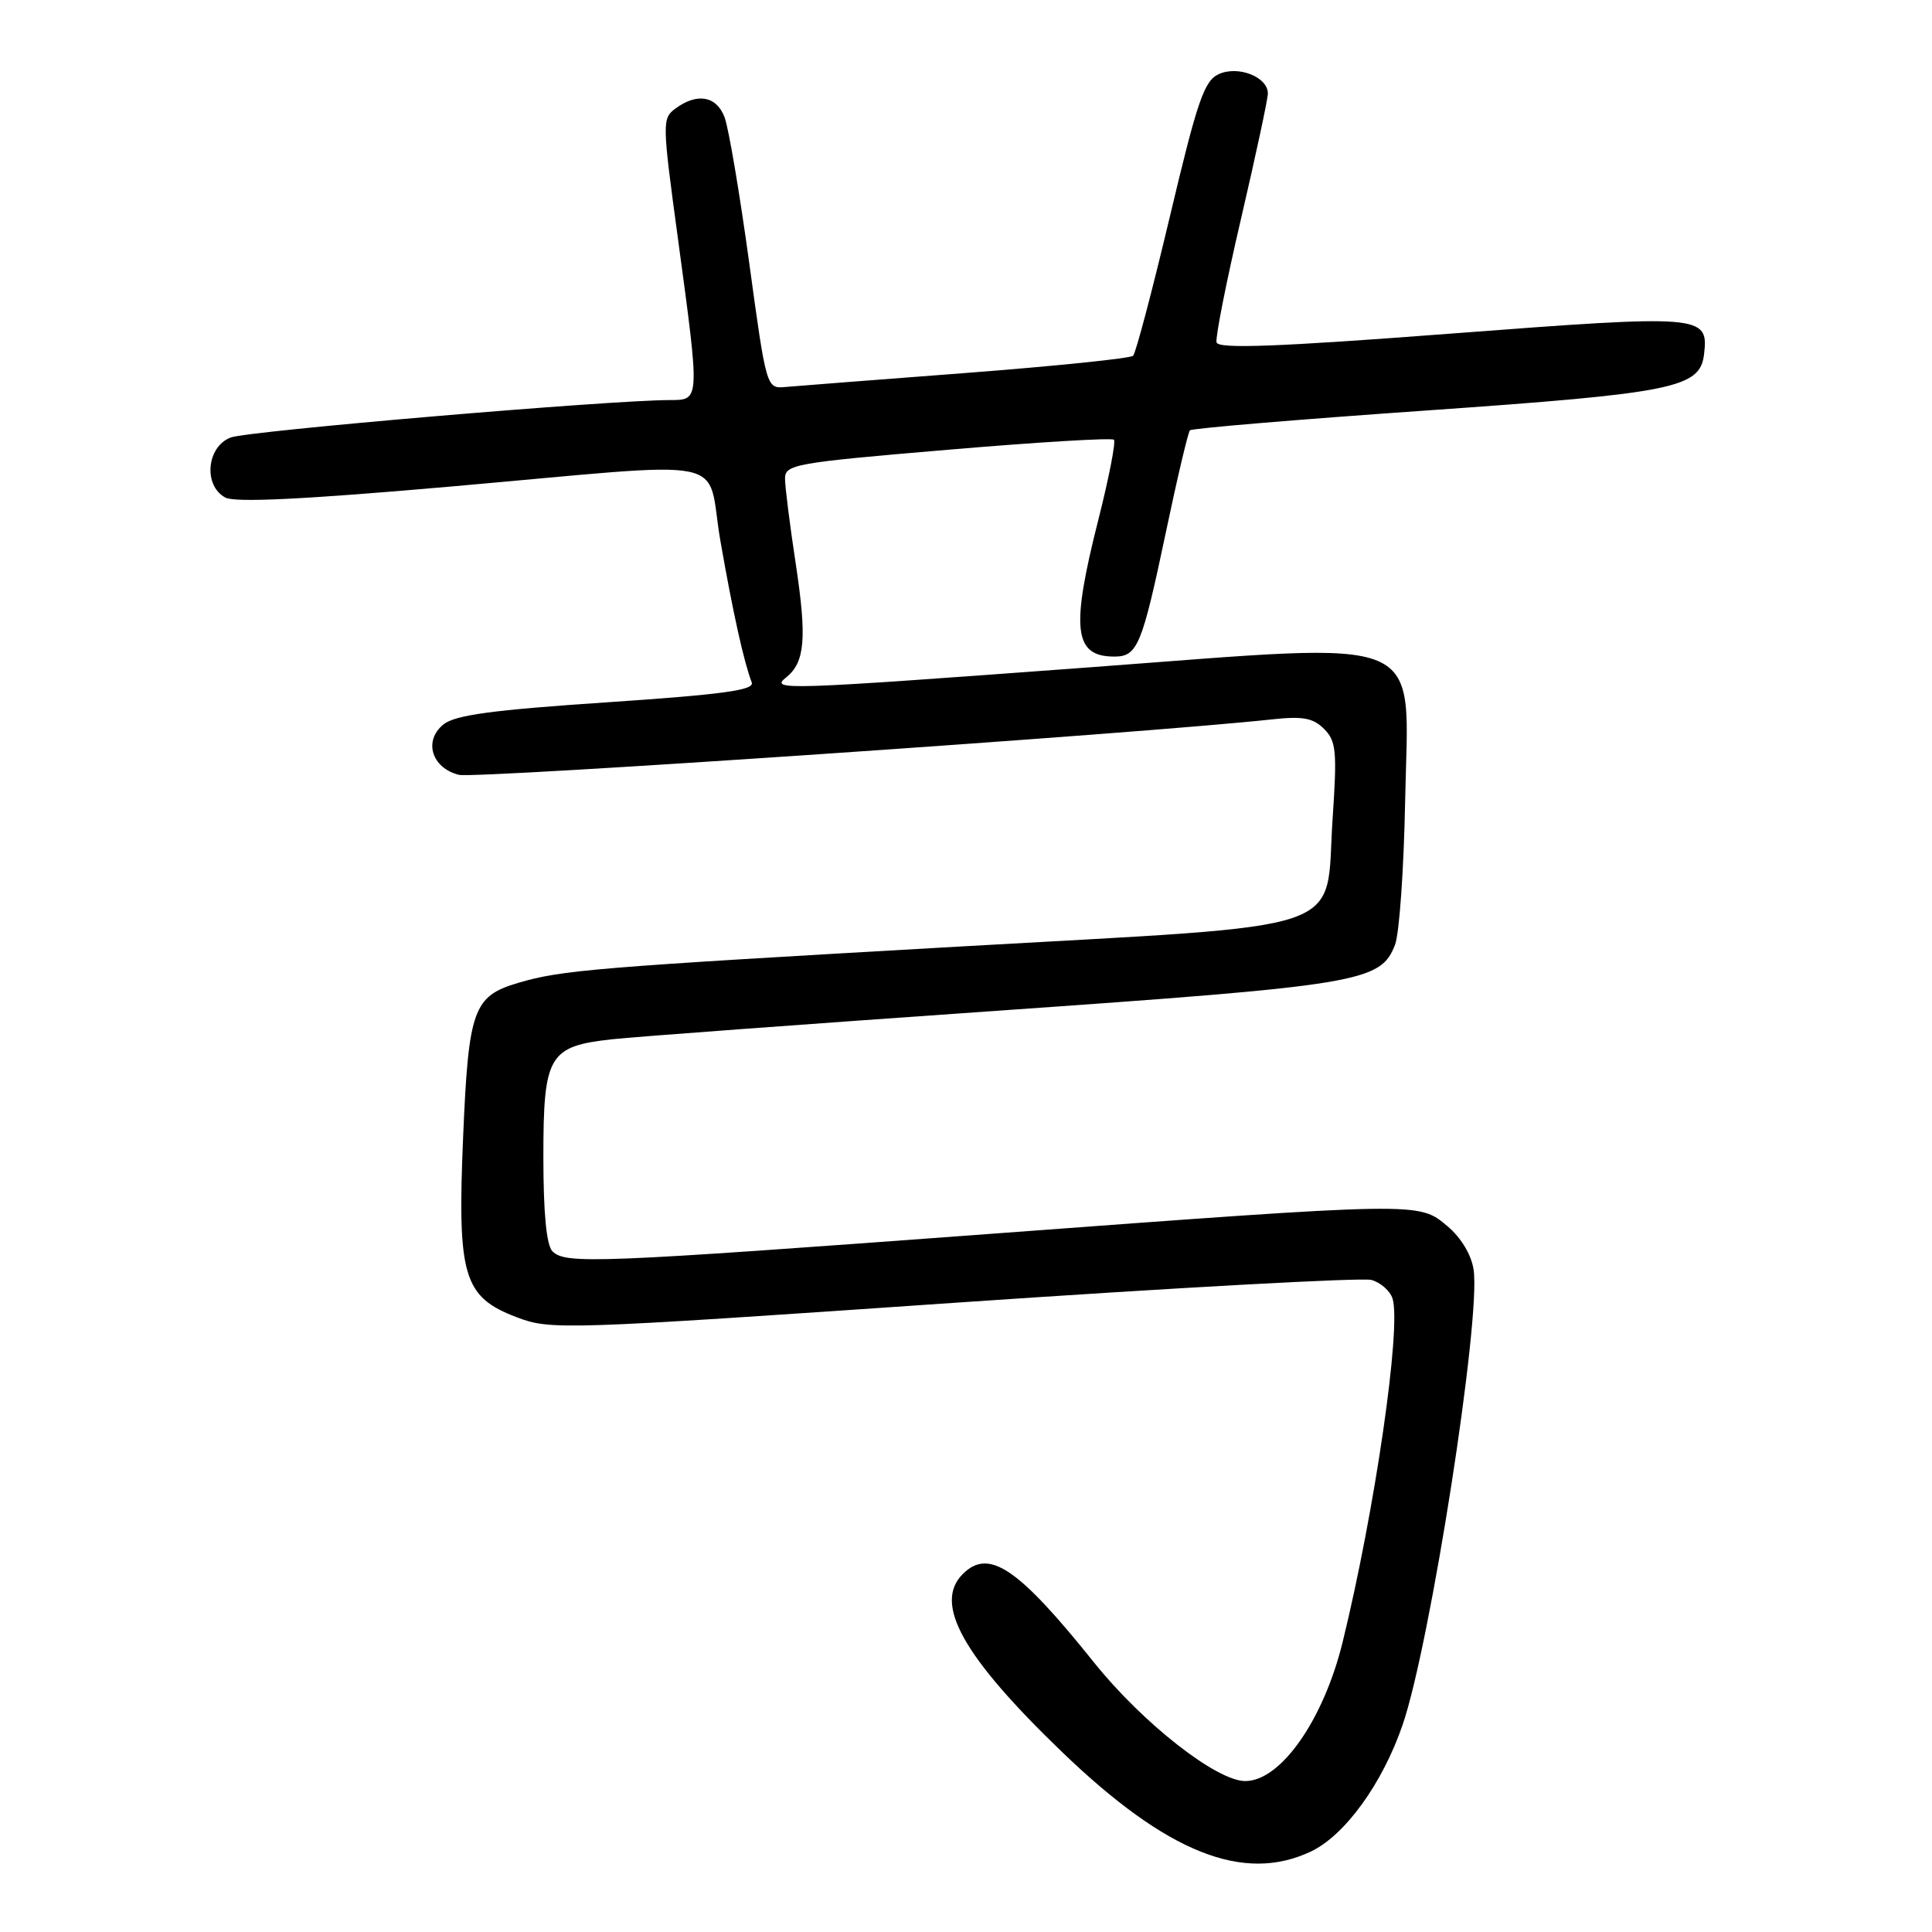 <?xml version="1.0" encoding="UTF-8" standalone="no"?>
<!DOCTYPE svg PUBLIC "-//W3C//DTD SVG 1.1//EN" "http://www.w3.org/Graphics/SVG/1.1/DTD/svg11.dtd" >
<svg xmlns="http://www.w3.org/2000/svg" xmlns:xlink="http://www.w3.org/1999/xlink" version="1.1" viewBox="0 0 256 256">
 <g >
 <path fill="currentColor"
d=" M 173.71 245.33 C 178.20 243.20 183.17 236.35 185.84 228.59 C 189.51 217.96 196.25 174.77 195.26 168.24 C 194.97 166.27 193.60 164.00 191.81 162.49 C 187.95 159.25 188.57 159.24 131.14 163.50 C 78.93 167.37 74.93 167.53 73.20 165.80 C 72.41 165.01 72.00 160.76 72.00 153.30 C 72.00 139.83 72.69 138.64 81.09 137.71 C 84.07 137.38 106.97 135.69 132.00 133.94 C 180.39 130.56 182.94 130.13 184.85 125.18 C 185.42 123.71 186.02 115.12 186.19 106.10 C 186.61 83.62 190.00 85.05 144.30 88.43 C 103.53 91.45 101.99 91.50 104.18 89.75 C 106.67 87.76 106.93 84.54 105.44 74.70 C 104.67 69.64 104.03 64.58 104.02 63.47 C 104.00 61.54 105.13 61.33 125.55 59.60 C 137.40 58.59 147.33 57.99 147.60 58.27 C 147.87 58.54 146.95 63.28 145.55 68.81 C 141.86 83.37 142.28 87.00 147.66 87.00 C 150.72 87.00 151.32 85.56 154.49 70.50 C 155.99 63.35 157.43 57.28 157.67 57.02 C 157.92 56.76 171.98 55.58 188.92 54.40 C 221.93 52.09 225.28 51.41 225.80 46.91 C 226.40 41.72 225.63 41.66 192.31 44.20 C 169.23 45.96 161.42 46.25 161.20 45.37 C 161.03 44.73 162.49 37.34 164.45 28.95 C 166.40 20.57 168.00 13.11 168.00 12.39 C 168.00 10.20 164.07 8.65 161.50 9.82 C 159.56 10.70 158.66 13.32 155.02 28.67 C 152.69 38.48 150.50 46.79 150.14 47.14 C 149.79 47.49 139.82 48.51 128.00 49.42 C 116.17 50.32 105.39 51.16 104.03 51.28 C 101.57 51.50 101.54 51.41 99.27 34.79 C 98.01 25.60 96.54 16.93 96.01 15.54 C 94.94 12.72 92.40 12.26 89.53 14.36 C 87.72 15.68 87.73 16.16 89.84 31.69 C 92.76 53.25 92.77 53.00 88.75 53.01 C 80.60 53.03 32.86 57.10 30.57 57.97 C 27.37 59.19 26.91 64.35 29.86 65.93 C 31.15 66.62 40.34 66.17 59.61 64.48 C 98.16 61.10 93.44 60.15 95.47 71.75 C 97.11 81.14 98.56 87.68 99.61 90.43 C 100.00 91.45 95.81 92.02 80.44 93.06 C 65.22 94.08 60.30 94.74 58.75 96.00 C 56.09 98.16 57.20 101.76 60.80 102.67 C 63.00 103.22 151.44 97.19 168.56 95.32 C 172.62 94.88 173.99 95.13 175.44 96.58 C 177.06 98.20 177.18 99.52 176.58 108.45 C 175.53 123.96 180.09 122.40 127.00 125.43 C 78.73 128.18 74.43 128.53 68.65 130.24 C 62.72 131.99 62.08 133.76 61.37 150.57 C 60.58 169.11 61.39 171.84 68.44 174.53 C 72.97 176.26 74.38 176.21 126.29 172.64 C 155.56 170.63 180.50 169.26 181.72 169.60 C 182.94 169.94 184.20 171.05 184.52 172.07 C 185.71 175.82 182.18 200.14 177.91 217.57 C 175.38 227.89 169.71 236.00 165.00 236.00 C 161.20 236.00 151.42 228.33 145.00 220.33 C 134.89 207.71 131.03 205.11 127.57 208.57 C 123.66 212.48 127.57 219.48 140.73 232.15 C 154.61 245.51 164.77 249.57 173.71 245.33 Z "/>
</g>
</svg>
